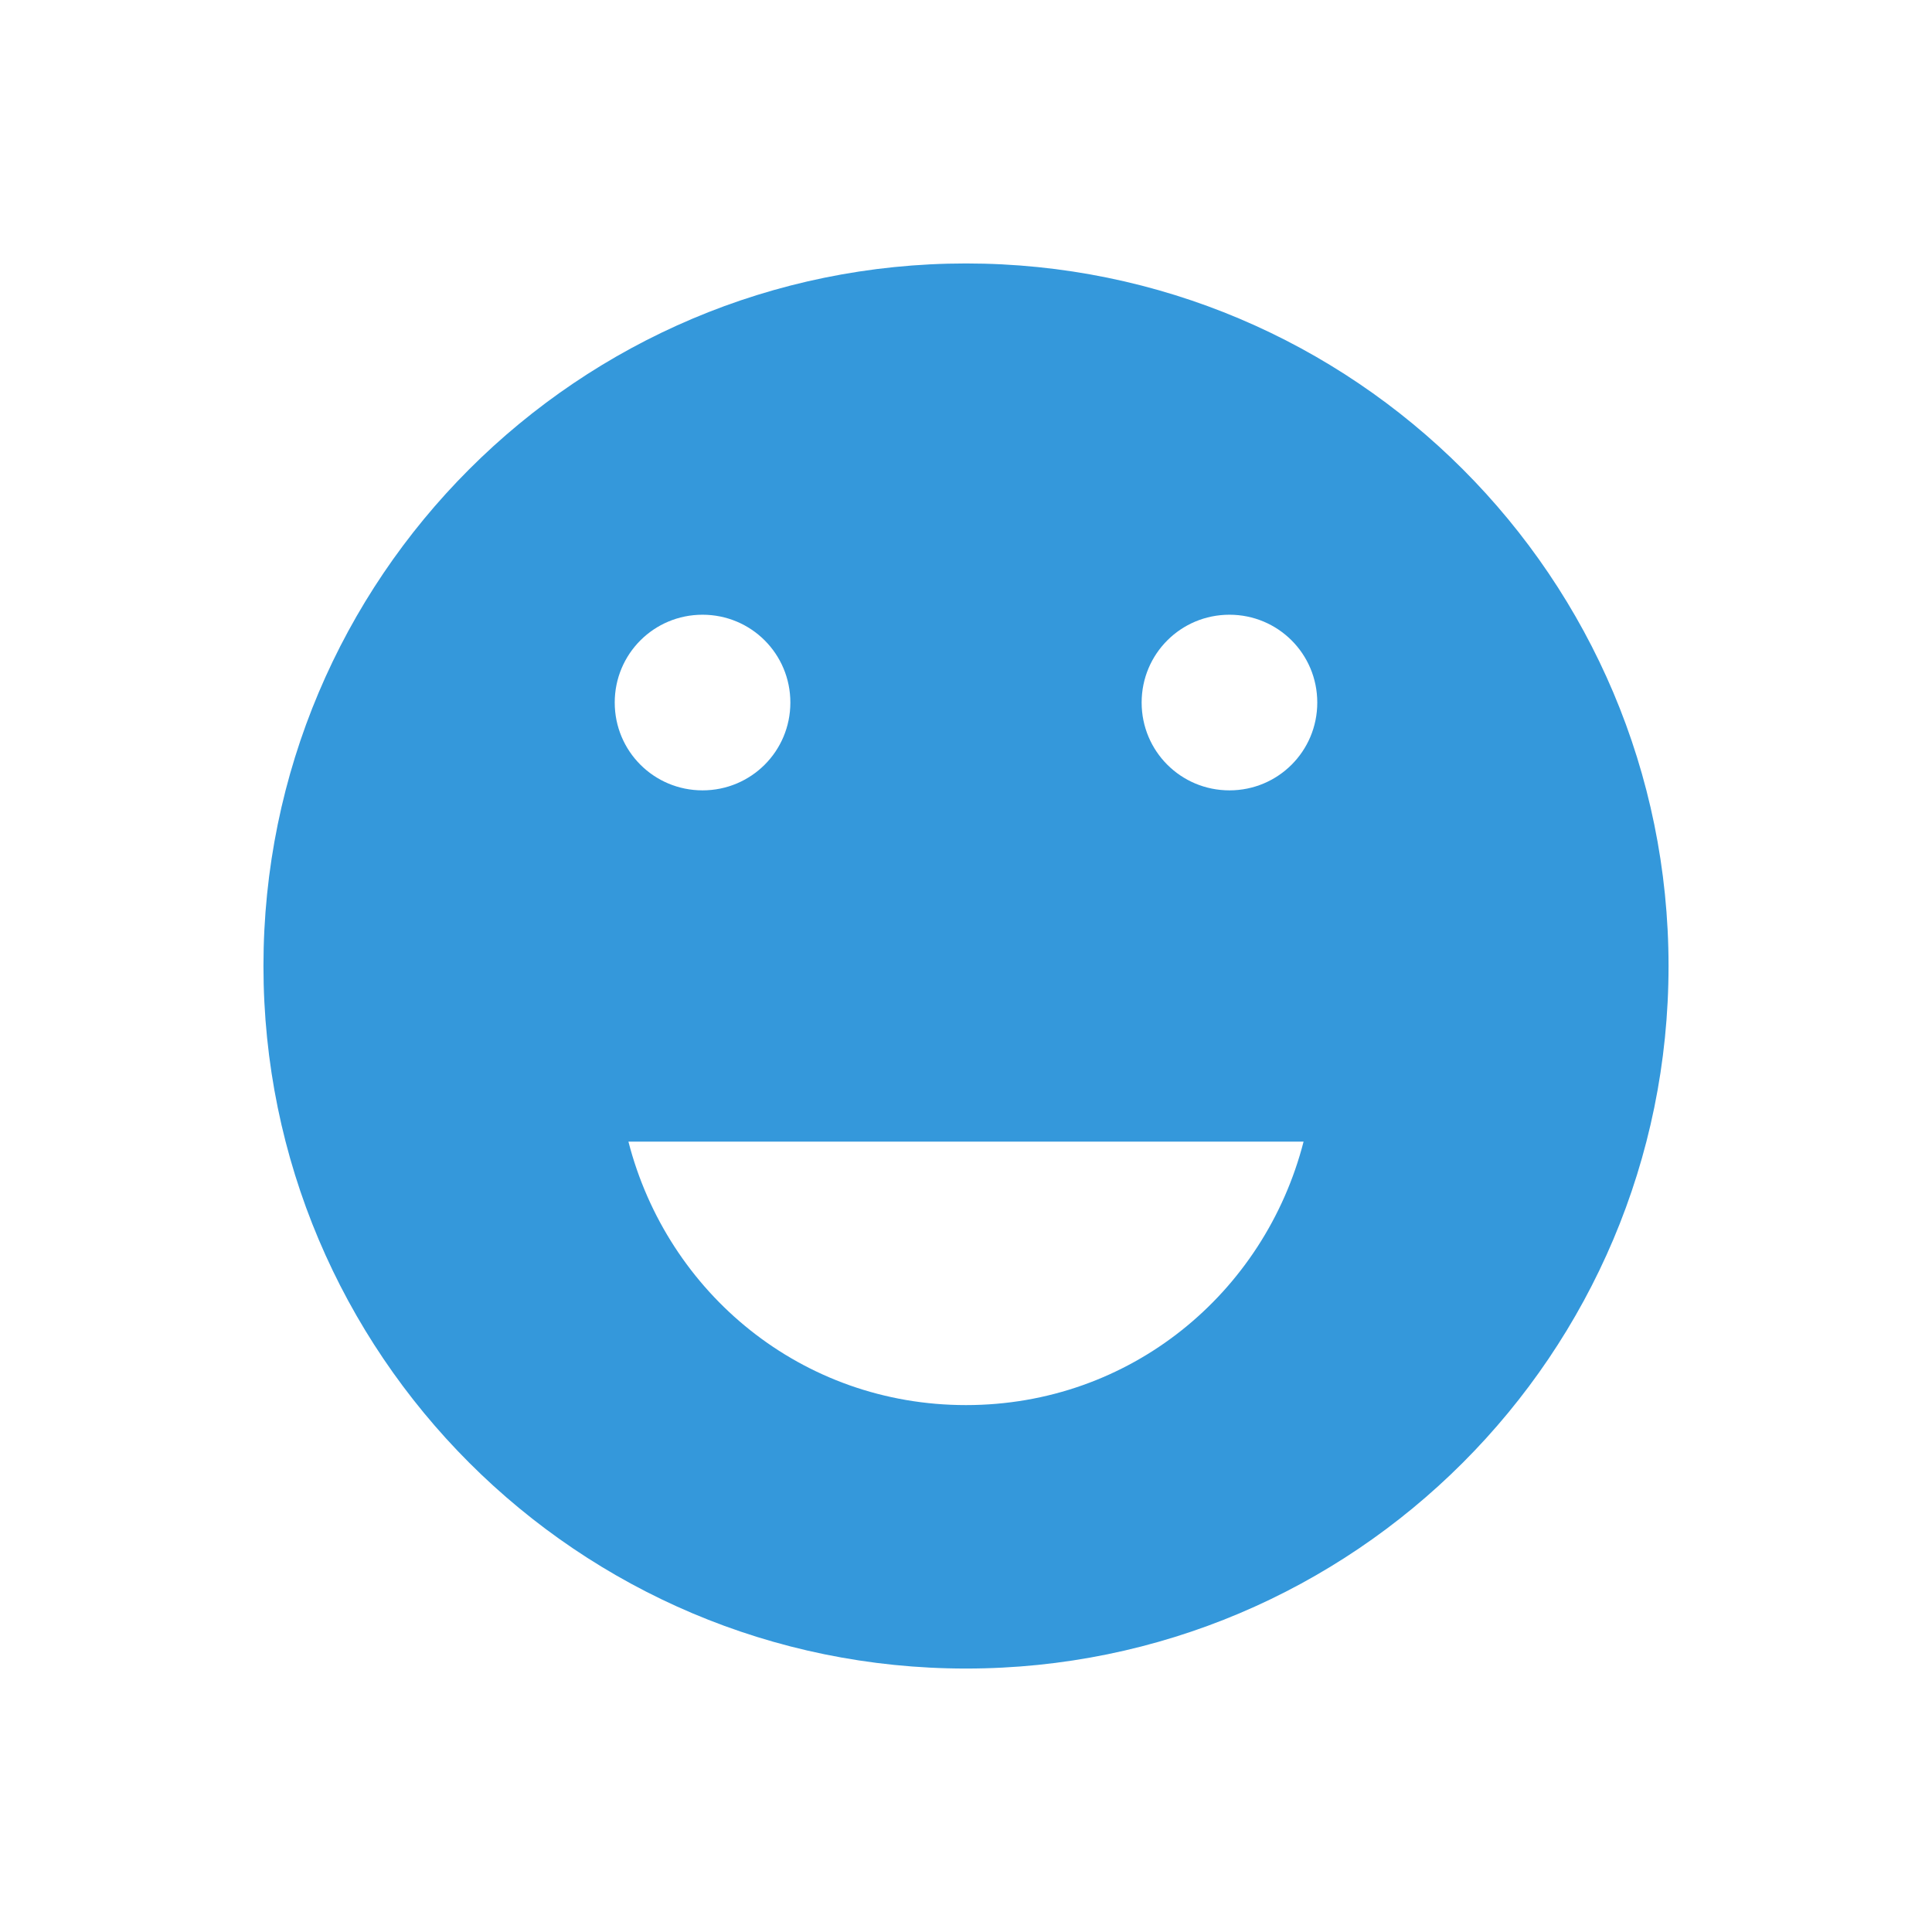<svg xmlns="http://www.w3.org/2000/svg" viewBox="0 0 22 22">
  <defs id="defs3051" color="#3498db" fill="#3498db" style="">
    <style type="text/css" id="current-color-scheme">
      .ColorScheme-Text {
        color:#232629;
      }
      </style>
  </defs>
 <path style="" d="M 11 3 C 6.582 3 3 6.582 3 11 C 3 15.418 6.582 19 11 19 C 15.418 19 19 15.418 19 11 C 19 6.582 15.418 3 11 3 z M 8 7 C 8.554 7 9 7.446 9 8 C 9 8.554 8.554 9 8 9 C 7.446 9 7 8.554 7 8 C 7 7.446 7.446 7 8 7 z M 14 7 C 14.554 7 15 7.446 15 8 C 15 8.554 14.554 9 14 9 C 13.446 9 13 8.554 13 8 C 13 7.446 13.446 7 14 7 z M 7.156 13 L 14.844 13 C 14.4 14.727 12.869 16 11 16 C 9.131 16 7.6 14.727 7.156 13 z " class="ColorScheme-Text" color="#3498db" fill="#3498db"/>
</svg>